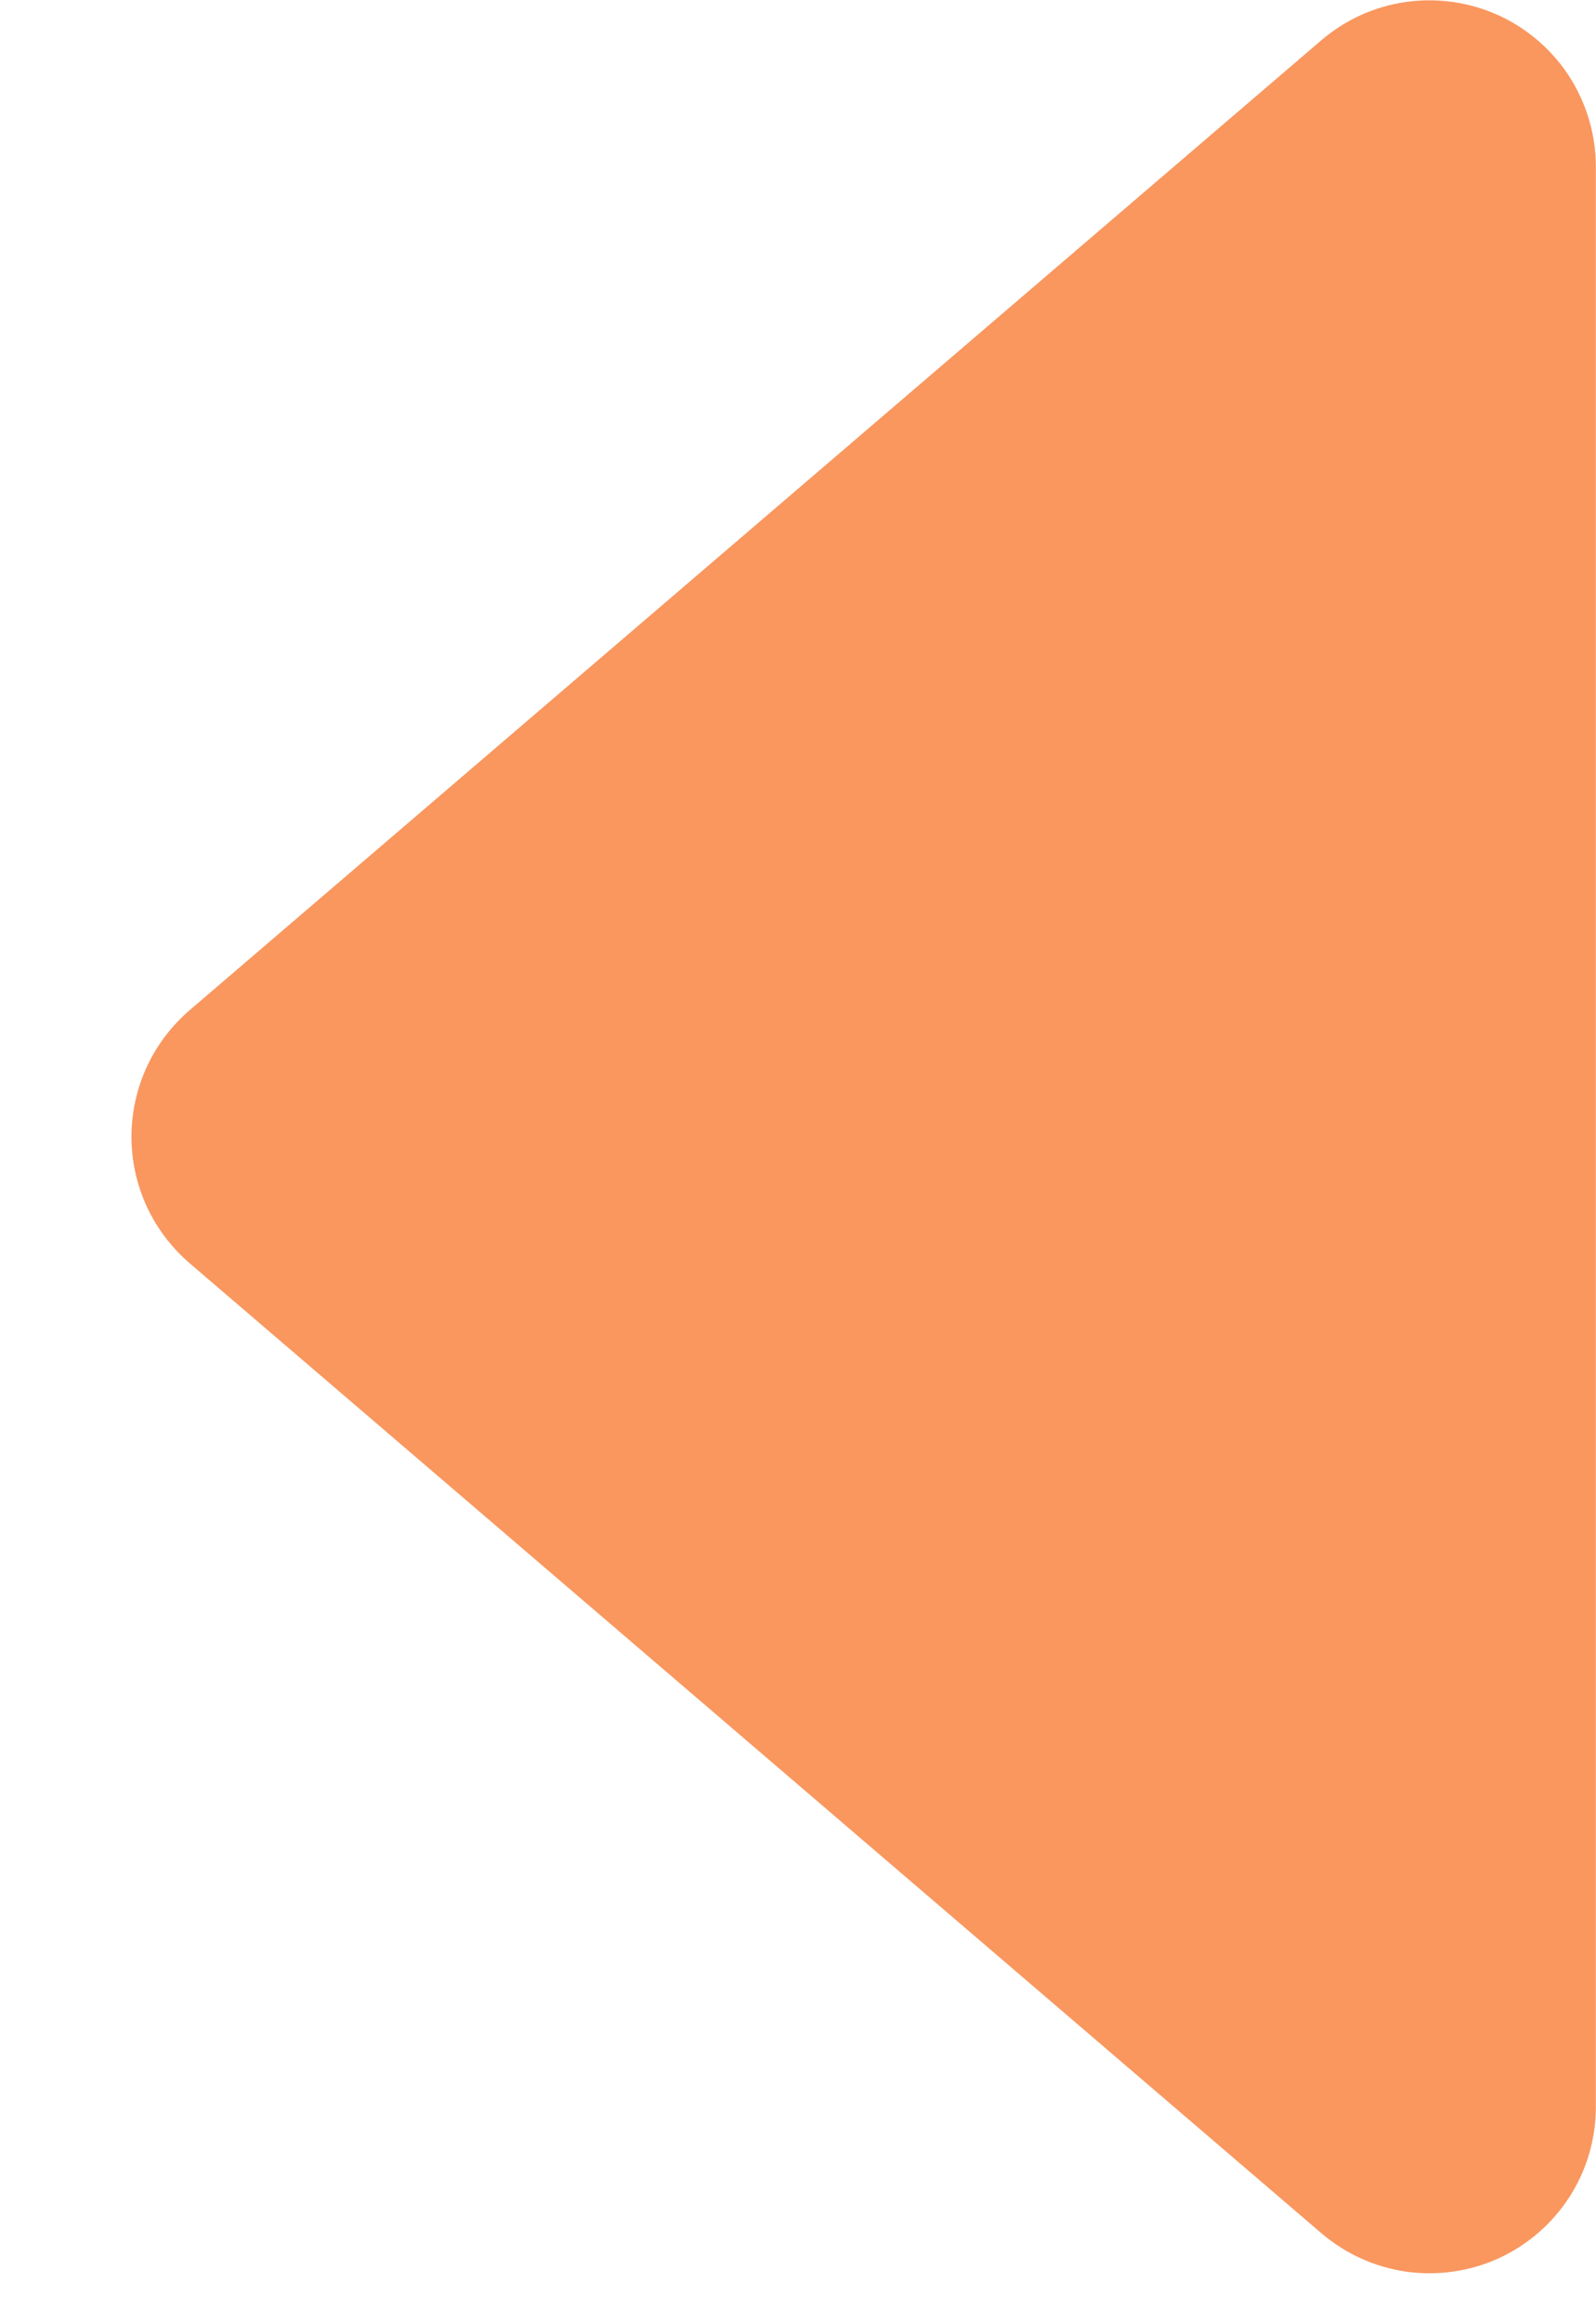 <svg width="11" height="16" viewBox="0 0 11 16" fill="none" xmlns="http://www.w3.org/2000/svg">
<path d="M9.106 15.379L1.306 8.699C1.181 8.591 1.08 8.458 1.011 8.308C0.942 8.157 0.906 7.994 0.906 7.829C0.906 7.663 0.942 7.5 1.011 7.349C1.08 7.199 1.181 7.066 1.306 6.958L9.106 0.278C9.273 0.135 9.477 0.043 9.694 0.013C9.911 -0.017 10.133 0.016 10.332 0.107C10.531 0.199 10.7 0.346 10.818 0.53C10.936 0.715 10.999 0.93 10.999 1.149V14.511C10.999 14.73 10.936 14.945 10.818 15.129C10.699 15.314 10.53 15.46 10.331 15.552C10.132 15.643 9.91 15.675 9.693 15.645C9.476 15.614 9.273 15.522 9.106 15.379Z" fill="#F9975F"/>
</svg>
